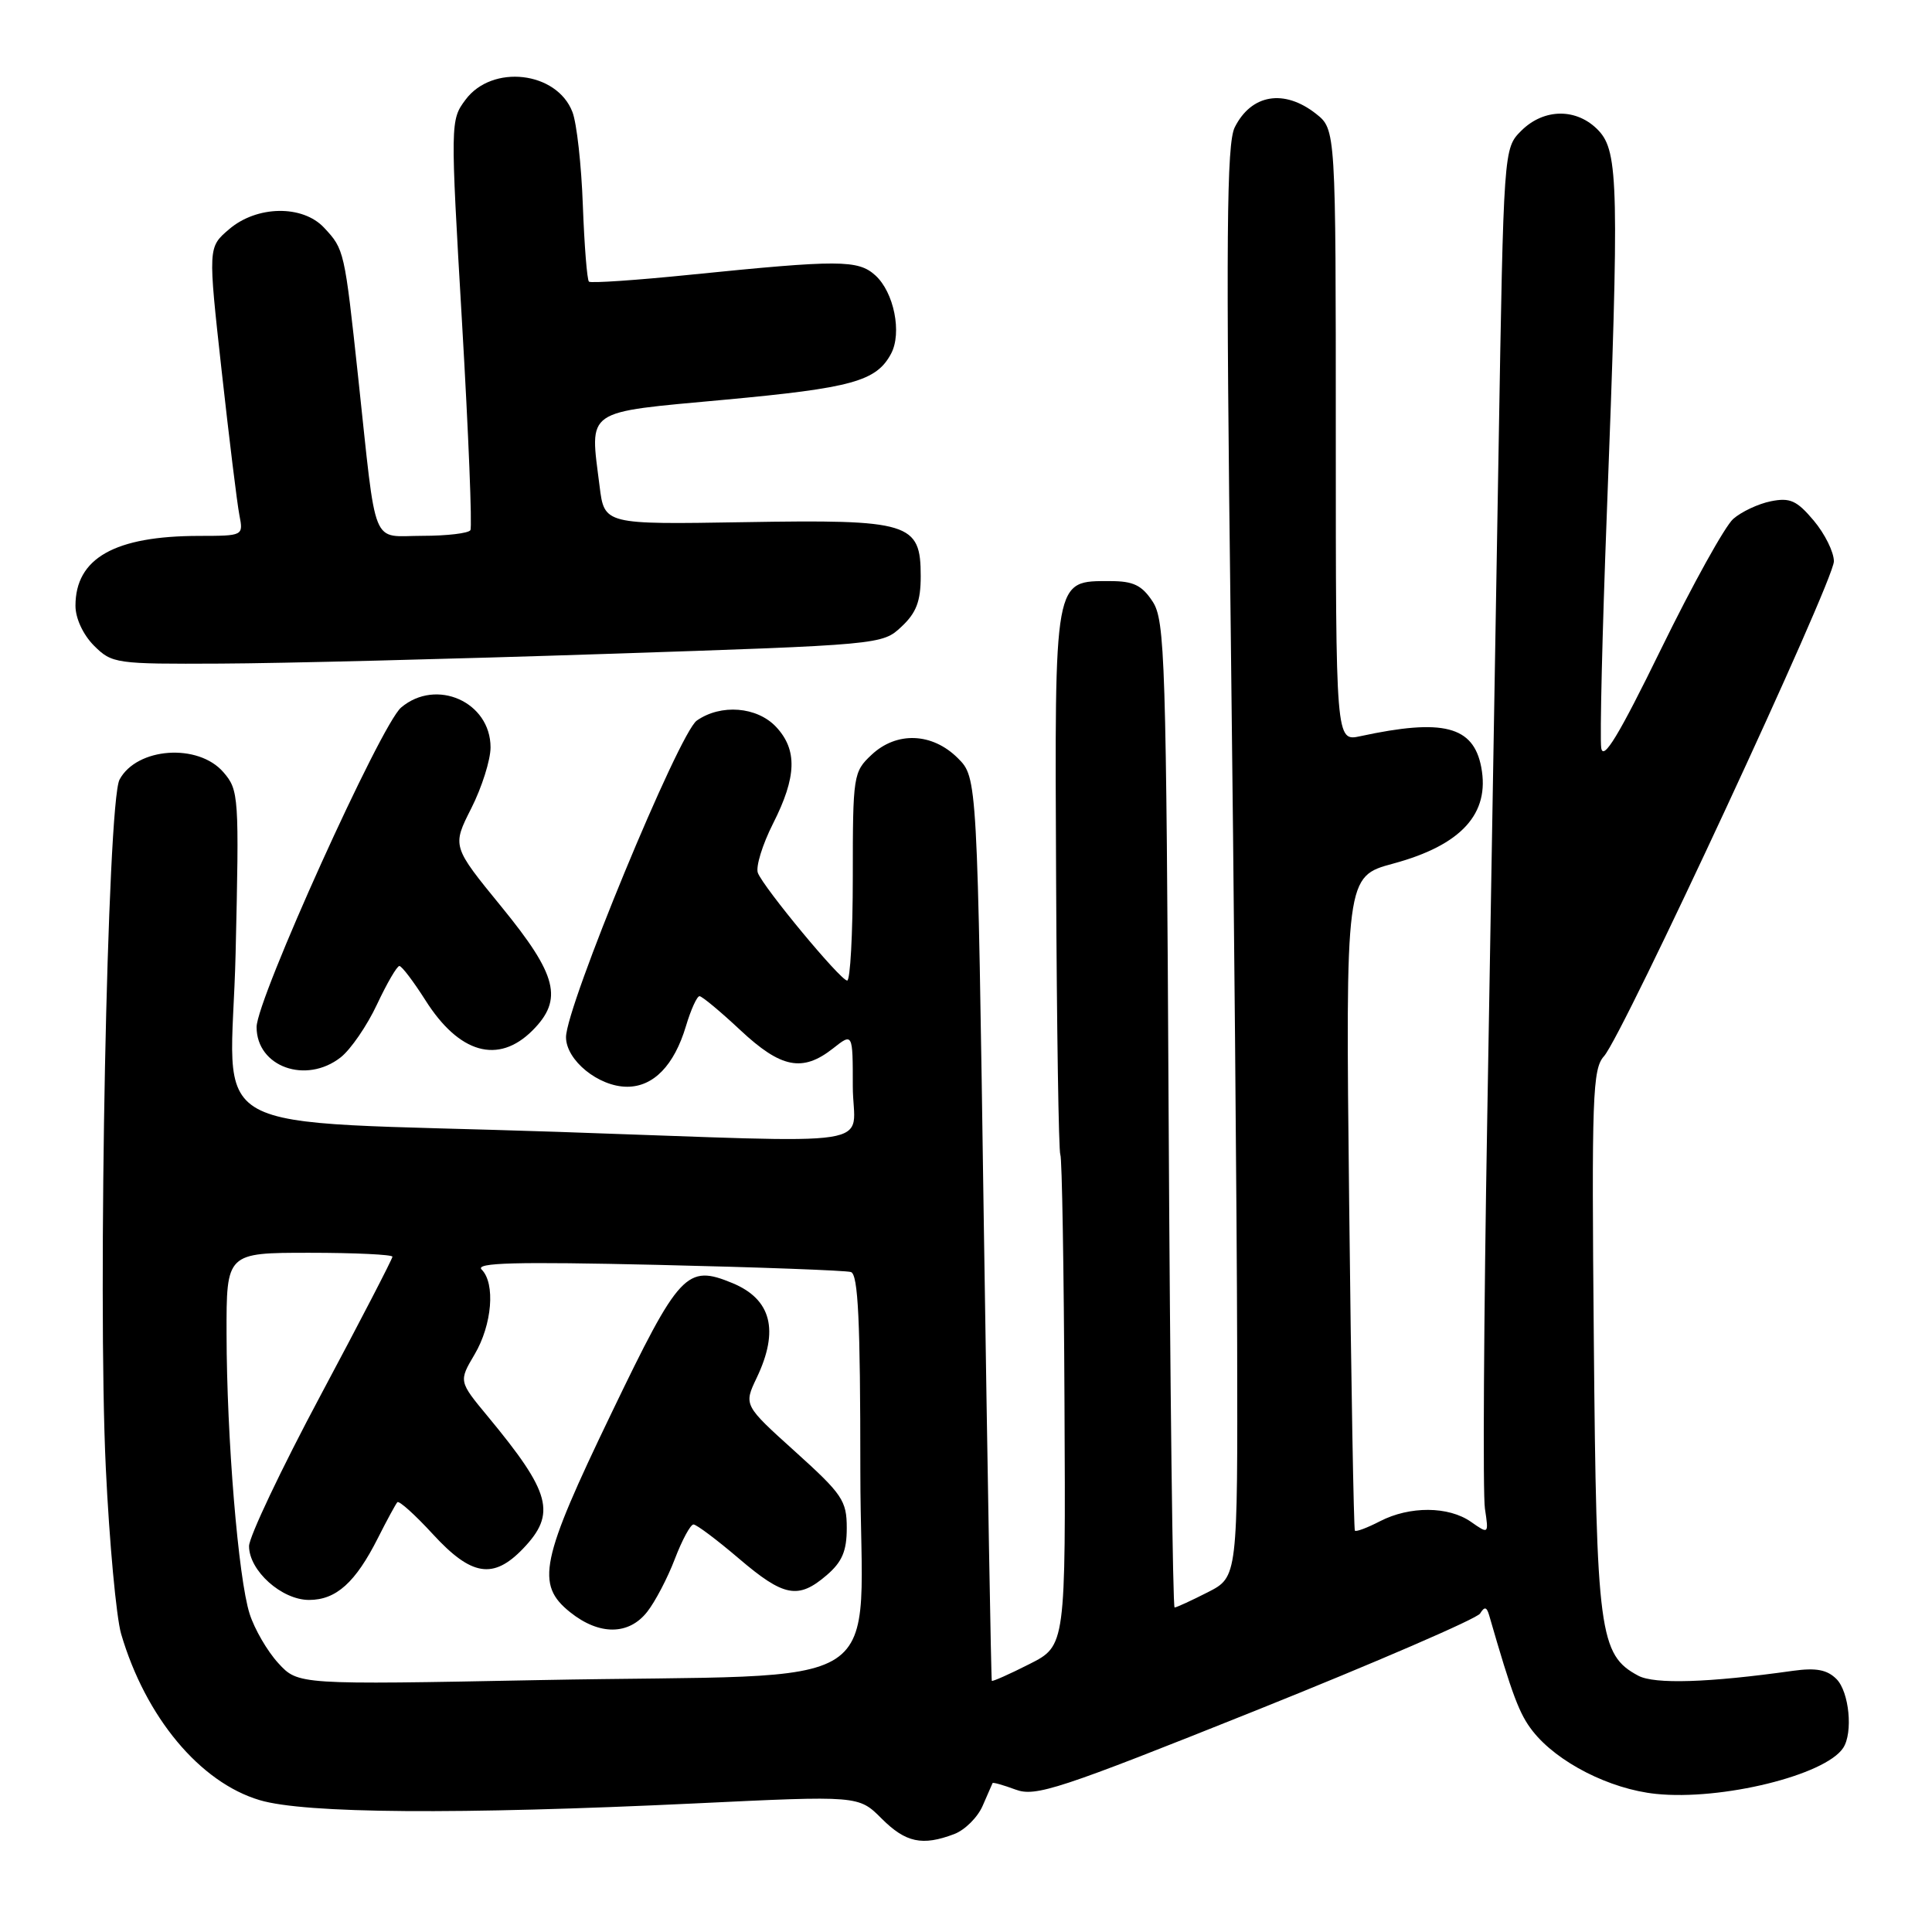 <?xml version="1.0" encoding="UTF-8" standalone="no"?>
<!DOCTYPE svg PUBLIC "-//W3C//DTD SVG 1.1//EN" "http://www.w3.org/Graphics/SVG/1.1/DTD/svg11.dtd" >
<svg xmlns="http://www.w3.org/2000/svg" xmlns:xlink="http://www.w3.org/1999/xlink" version="1.1" viewBox="0 0 256 256">
 <g >
 <path fill="currentColor"
d=" M 126.45 243.02 C 127.86 242.48 129.56 240.79 130.21 239.27 C 130.87 237.75 131.46 236.40 131.52 236.27 C 131.58 236.14 132.95 236.53 134.57 237.13 C 137.22 238.12 140.29 237.11 166.43 226.64 C 182.34 220.26 195.70 214.48 196.12 213.80 C 196.71 212.85 196.99 212.91 197.32 214.03 C 200.39 224.67 201.33 227.14 203.09 229.38 C 206.34 233.52 213.31 237.07 219.42 237.70 C 228.10 238.60 241.84 235.23 244.23 231.61 C 245.56 229.60 245.03 224.17 243.34 222.48 C 242.10 221.24 240.63 220.97 237.59 221.39 C 226.38 222.97 219.23 223.19 217.08 222.04 C 211.92 219.28 211.53 216.37 211.19 177.65 C 210.89 145.23 211.02 141.63 212.54 139.95 C 215.02 137.21 243.00 76.98 243.00 74.38 C 243.00 73.15 241.80 70.73 240.33 68.98 C 238.09 66.32 237.19 65.91 234.65 66.42 C 232.99 66.75 230.74 67.81 229.66 68.76 C 228.57 69.72 224.27 77.47 220.10 86.00 C 214.49 97.47 212.43 100.87 212.17 99.10 C 211.98 97.78 212.31 83.83 212.91 68.10 C 214.56 24.85 214.46 20.12 211.83 17.31 C 208.99 14.30 204.60 14.31 201.57 17.33 C 199.24 19.67 199.24 19.67 198.57 59.58 C 198.20 81.54 197.53 121.33 197.07 148.00 C 196.61 174.68 196.47 198.03 196.76 199.90 C 197.27 203.30 197.27 203.30 194.91 201.65 C 191.94 199.57 186.80 199.54 182.86 201.57 C 181.18 202.44 179.69 203.00 179.53 202.82 C 179.38 202.65 179.03 183.07 178.77 159.32 C 178.29 116.14 178.29 116.14 184.61 114.43 C 193.64 111.99 197.45 107.81 196.27 101.64 C 195.23 96.21 191.21 95.18 180.25 97.55 C 177.00 98.25 177.00 98.25 177.00 57.70 C 177.00 17.15 177.00 17.15 174.37 15.07 C 170.15 11.76 165.81 12.48 163.61 16.87 C 162.53 19.02 162.43 31.29 163.08 83.50 C 163.51 118.70 163.89 161.33 163.93 178.23 C 164.00 208.96 164.00 208.96 160.04 210.98 C 157.86 212.09 155.88 213.00 155.64 213.00 C 155.40 213.00 155.04 183.62 154.85 147.71 C 154.53 87.23 154.37 82.21 152.73 79.71 C 151.31 77.55 150.18 77.00 147.13 77.00 C 139.61 77.00 139.75 76.24 139.94 116.63 C 140.03 136.28 140.28 152.65 140.50 153.00 C 140.72 153.36 140.97 168.14 141.05 185.86 C 141.21 218.07 141.21 218.07 136.40 220.50 C 133.76 221.84 131.52 222.83 131.42 222.72 C 131.33 222.60 130.86 195.62 130.37 162.77 C 129.50 103.04 129.50 103.04 126.92 100.46 C 123.53 97.08 118.81 96.89 115.48 100.02 C 113.07 102.28 113.00 102.75 113.00 116.17 C 113.00 123.78 112.66 129.97 112.25 129.93 C 111.31 129.85 101.18 117.62 100.42 115.66 C 100.12 114.86 101.02 111.92 102.43 109.13 C 105.57 102.94 105.68 99.35 102.83 96.31 C 100.30 93.63 95.52 93.25 92.33 95.48 C 89.97 97.13 75.00 133.37 75.00 137.43 C 75.00 140.49 79.32 144.00 83.10 144.00 C 86.59 144.00 89.33 141.18 90.89 135.97 C 91.54 133.79 92.35 132.00 92.69 132.00 C 93.02 132.00 95.46 134.03 98.10 136.50 C 103.49 141.54 106.33 142.10 110.37 138.93 C 113.00 136.85 113.00 136.85 113.00 143.93 C 113.00 152.27 118.14 151.47 74.00 149.98 C 25.19 148.32 30.64 151.34 31.22 126.30 C 31.70 105.49 31.65 104.70 29.61 102.33 C 26.27 98.45 18.13 99.03 15.84 103.30 C 14.22 106.32 12.92 171.56 14.02 194.50 C 14.49 204.40 15.41 214.30 16.05 216.50 C 19.29 227.54 26.49 236.18 34.42 238.53 C 40.40 240.31 60.66 240.46 92.14 238.96 C 113.77 237.92 113.77 237.92 116.81 240.96 C 120.01 244.16 122.21 244.63 126.45 243.02 Z  M 45.15 140.10 C 46.48 139.05 48.64 135.90 49.95 133.10 C 51.27 130.29 52.60 128.00 52.92 128.00 C 53.24 128.00 54.78 130.04 56.36 132.52 C 60.83 139.60 66.02 141.07 70.55 136.55 C 74.66 132.43 73.86 129.23 66.45 120.16 C 59.90 112.14 59.90 112.14 62.45 107.10 C 63.85 104.33 65.00 100.70 65.00 99.03 C 65.00 93.01 57.81 89.81 53.15 93.75 C 50.47 96.02 34.00 132.43 34.00 136.09 C 34.00 141.36 40.55 143.71 45.15 140.10 Z  M 80.20 86.65 C 116.76 85.44 116.92 85.42 119.45 83.04 C 121.42 81.20 122.00 79.67 122.00 76.35 C 122.00 69.25 120.59 68.82 98.62 69.19 C 80.08 69.50 80.08 69.50 79.45 64.43 C 78.15 54.07 77.23 54.71 96.00 52.97 C 112.88 51.41 116.12 50.52 118.07 46.87 C 119.54 44.12 118.46 38.72 115.98 36.48 C 113.69 34.41 111.16 34.41 91.50 36.40 C 84.35 37.13 78.30 37.54 78.04 37.32 C 77.79 37.10 77.43 32.55 77.23 27.21 C 77.04 21.87 76.42 16.30 75.85 14.84 C 73.78 9.45 65.20 8.47 61.68 13.22 C 59.67 15.91 59.67 16.18 61.22 42.72 C 62.08 57.45 62.58 69.84 62.33 70.25 C 62.08 70.66 59.23 71.00 55.99 71.00 C 49.08 71.00 49.95 73.14 47.46 50.00 C 45.65 33.18 45.62 33.04 42.95 30.18 C 40.10 27.12 34.02 27.22 30.34 30.39 C 27.56 32.77 27.56 32.77 29.37 49.14 C 30.37 58.14 31.42 66.74 31.72 68.25 C 32.25 71.00 32.25 71.00 26.38 71.01 C 15.20 71.02 10.00 73.96 10.00 80.27 C 10.00 81.93 11.01 84.10 12.45 85.55 C 14.84 87.93 15.32 88.00 29.20 87.93 C 37.07 87.90 60.02 87.32 80.20 86.65 Z  M 36.87 220.37 C 35.42 218.79 33.72 215.86 33.08 213.85 C 31.57 209.15 30.04 190.50 30.02 176.75 C 30.00 166.00 30.00 166.00 41.00 166.00 C 47.05 166.00 52.00 166.24 52.00 166.52 C 52.00 166.81 47.73 175.06 42.50 184.85 C 37.27 194.64 33.00 203.65 33.00 204.87 C 33.00 208.12 37.32 212.00 40.95 212.00 C 44.54 212.00 47.10 209.70 50.08 203.79 C 51.27 201.43 52.43 199.30 52.65 199.05 C 52.88 198.81 55.00 200.72 57.37 203.30 C 62.47 208.85 65.37 209.31 69.31 205.20 C 73.75 200.56 73.01 197.80 64.64 187.69 C 60.78 183.03 60.78 183.03 62.89 179.46 C 65.21 175.53 65.66 170.06 63.82 168.22 C 62.91 167.31 68.30 167.17 87.07 167.60 C 100.51 167.91 112.06 168.34 112.75 168.55 C 113.71 168.85 114.00 174.99 114.00 194.84 C 114.00 225.26 119.46 221.69 71.50 222.62 C 39.50 223.24 39.50 223.24 36.87 220.37 Z  M 85.76 213.57 C 86.81 212.24 88.46 209.09 89.42 206.57 C 90.38 204.06 91.49 202.00 91.89 202.00 C 92.29 202.00 94.99 204.03 97.89 206.50 C 103.86 211.60 105.77 211.96 109.54 208.72 C 111.59 206.96 112.20 205.52 112.20 202.47 C 112.20 198.84 111.62 197.99 105.37 192.35 C 98.54 186.19 98.54 186.19 100.27 182.56 C 103.27 176.27 102.21 172.16 97.06 170.02 C 90.98 167.51 90.03 168.53 81.03 187.23 C 71.60 206.80 70.95 209.95 75.55 213.63 C 79.40 216.71 83.32 216.69 85.76 213.57 Z "/>
</g>
</svg>